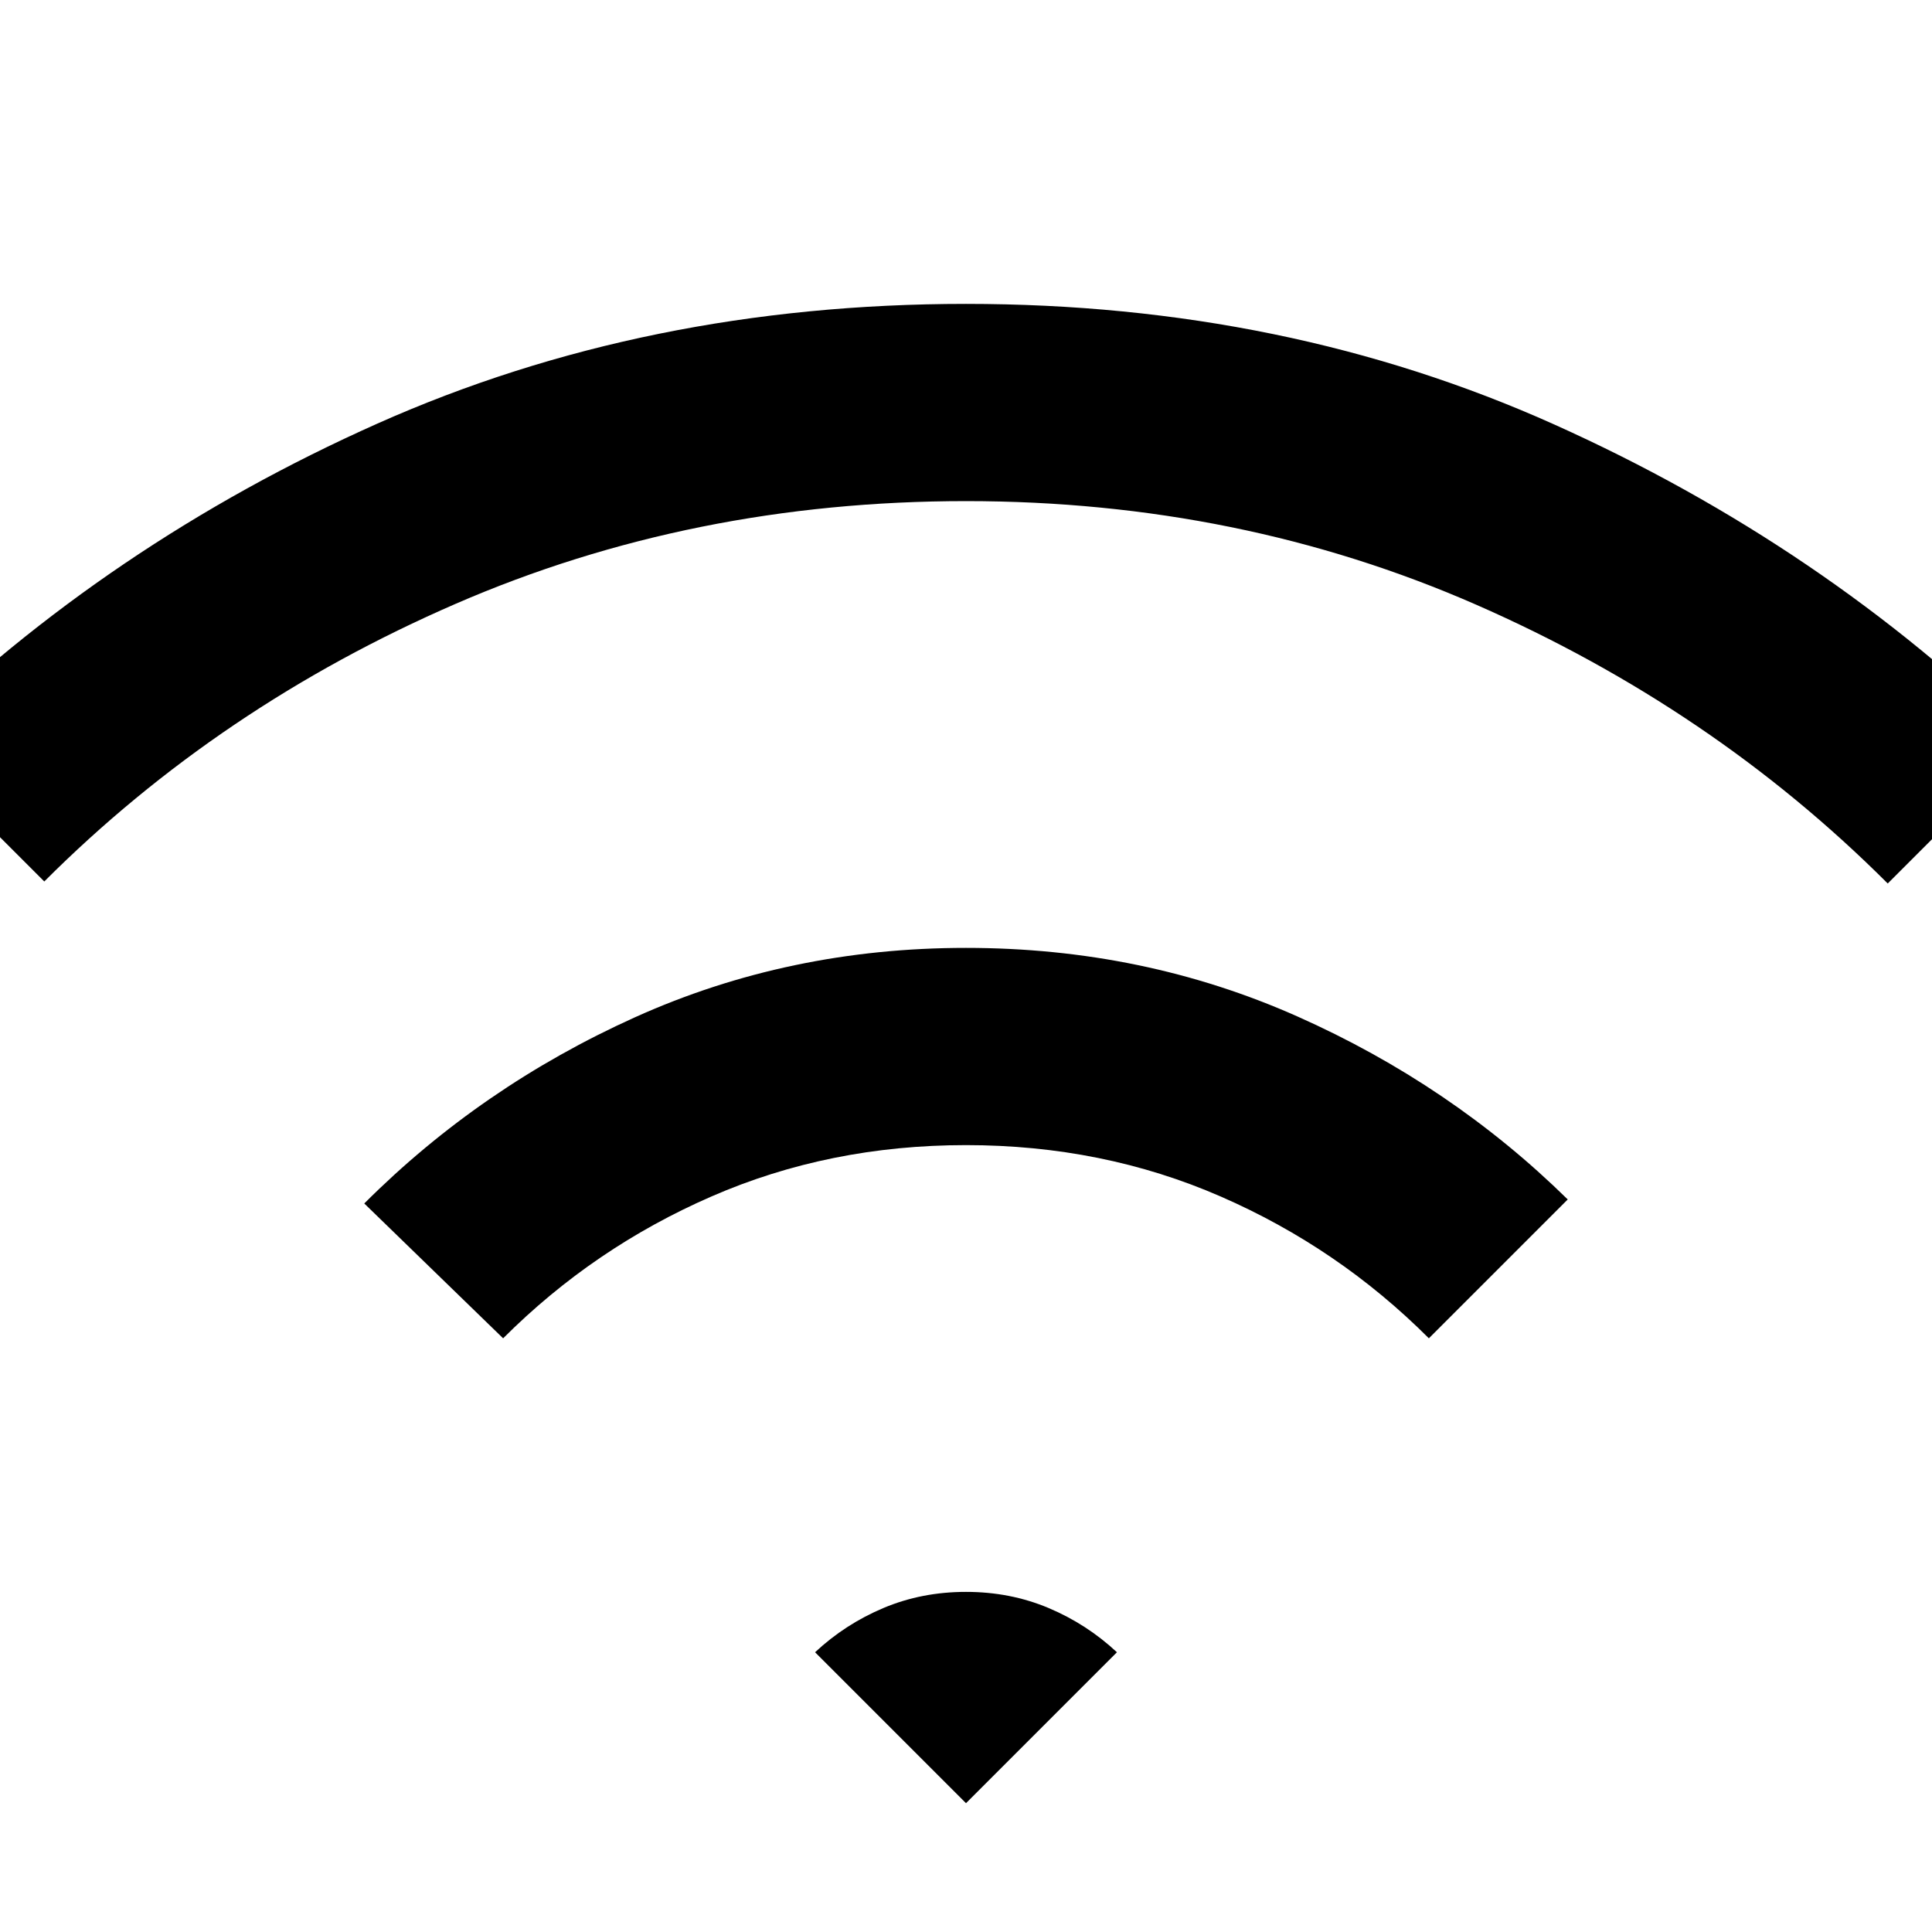 <svg xmlns="http://www.w3.org/2000/svg" height="24" width="24"><path d="M6.25 16.625 4.525 14.95q1.45-1.45 3.363-2.313Q9.8 11.775 12 11.775t4.113.85q1.912.85 3.362 2.275l-1.725 1.725q-1.125-1.125-2.587-1.762-1.463-.638-3.163-.638-1.7 0-3.162.638-1.463.637-2.588 1.762ZM.55 10.95l-1.725-1.725Q1.35 6.75 4.688 5.262 8.025 3.775 12 3.775t7.312 1.5q3.338 1.5 5.863 3.975l-1.725 1.725Q21.275 8.8 18.338 7.512 15.4 6.225 12 6.225T5.662 7.5Q2.725 8.775.55 10.95ZM12 22.4l1.875-1.875q-.375-.35-.85-.55-.475-.2-1.025-.2-.55 0-1.025.2-.475.2-.85.55Z"/></svg>